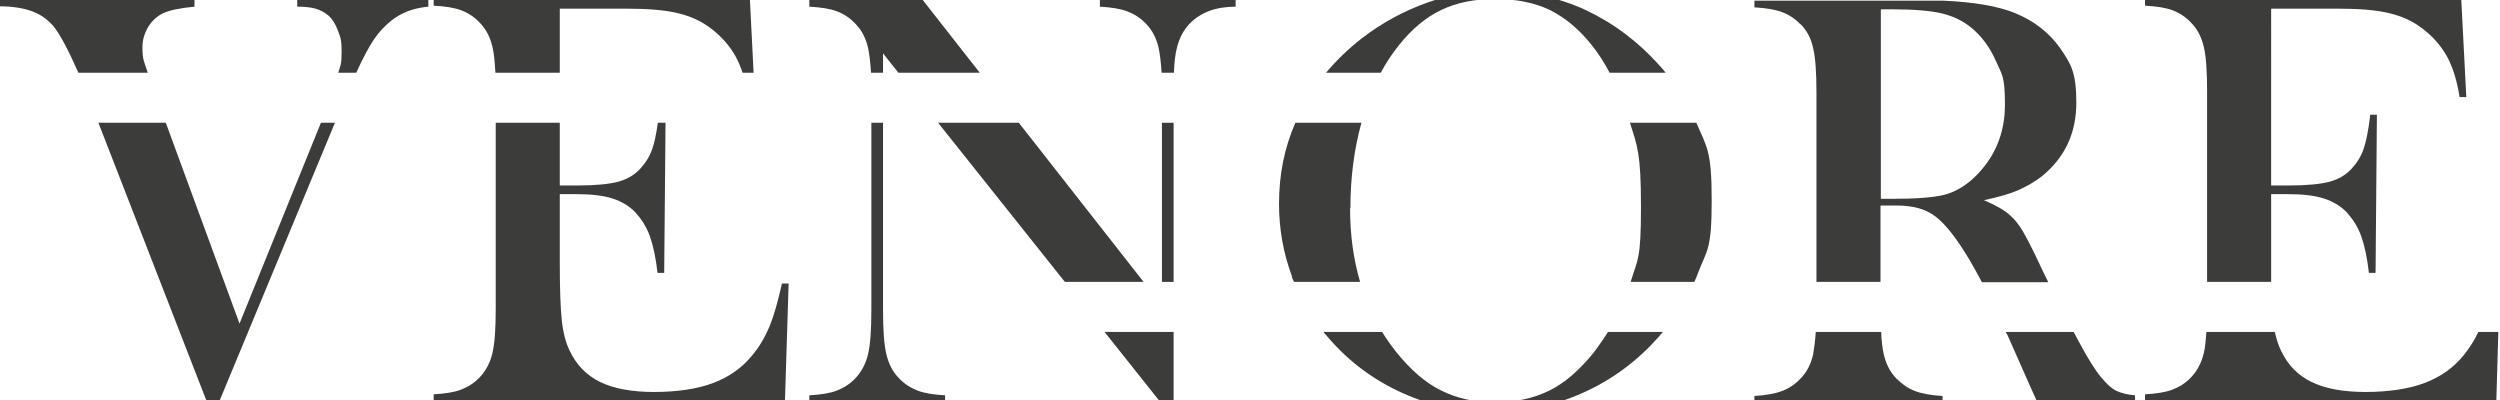 <?xml version="1.0" encoding="UTF-8"?>
<svg id="Camada_1" xmlns="http://www.w3.org/2000/svg" version="1.1" xmlns:xlink="http://www.w3.org/1999/xlink" viewBox="0 0 749.4 119.9">
  <!-- Generator: Adobe Illustrator 29.3.1, SVG Export Plug-In . SVG Version: 2.1.0 Build 151)  -->
  <defs>
    <style>
      .st0 {
        fill: #3c3c3b;
      }
    </style>
  </defs>
  <path class="st0" d="M413.9,21.8c1.6-3,3.4-5.7,5.4-8.2,3.9-4.9,8.1-8.4,12.7-10.6,4.6-2.2,9.9-3.3,16.2-3.3s11.8,1.1,16.4,3.3c4.6,2.3,8.8,5.8,12.6,10.6,2,2.5,3.7,5.2,5.3,8.2h16.8c-.5-.7-1.1-1.3-1.7-2-6.4-7.2-13.8-12.8-22.3-16.8s-19.2-6-26.3-6-14.2,1.3-21.2,3.8c-7,2.5-13.5,6-19.6,10.7-4.1,3.2-7.6,6.6-10.7,10.3h16.4Z"/>
  <path class="st0" d="M343.5,7.1c1.9,1.9,3.1,4.3,3.8,7.2.4,1.9.7,4.3.9,7.5h3.7c.1-3.1.4-5.6.9-7.5.7-2.9,2-5.3,3.8-7.2,3.3-3.4,7.9-5.1,13.8-5.1V0h-40.7V2c3.4.2,6.1.6,8.2,1.4s4,2,5.6,3.7h0Z"/>
  <path class="st0" d="M256.4,7.1c1.9,1.9,3.1,4.3,3.8,7.2.4,1.9.7,4.4.9,7.5h3.6v-5.8l4.6,5.8h24.4L276.6,0h-34V2c3.5.2,6.2.6,8.3,1.4,2.1.8,3.9,2,5.5,3.7h0Z"/>
  <path class="st0" d="M269.5,113.4c-1.9-1.9-3.1-4.3-3.8-7.2-.7-2.9-1-7.3-1-13.4v-56h-3.5v56c0,6-.3,10.5-1,13.4s-2,5.3-3.8,7.2c-1.6,1.7-3.5,2.9-5.6,3.7-2.1.8-4.8,1.2-8.2,1.4v2h40.7v-2c-3.4-.2-6.1-.6-8.2-1.4s-4-2-5.6-3.7Z"/>
  <g>
    <path class="st0" d="M230.7,97.8c-1.4,3.3-3.1,6.2-5.2,8.7-3,3.7-6.9,6.5-11.7,8.3-4.7,1.8-11,2.7-17.7,2.7s-12.1-1-16.2-3c-4.1-2-7.1-5.1-9.1-9.3-1.2-2.4-2-5.5-2.4-9.2s-.6-9.5-.6-17.6v-20.2h5c4.4,0,8,.4,10.8,1.3,2.8.9,5.1,2.3,6.9,4.2,1.8,2,3.3,4.3,4.3,7.1s1.8,6.5,2.3,11h2l.4-45h-2.3c-.5,3.4-1,6-1.7,7.9-.8,2.3-2.1,4.3-3.7,6-1.7,1.8-3.9,3.1-6.6,3.8s-6.7,1.1-12.1,1.1h-5.3v-18.8h-19.2v55.7c0,6-.3,10.5-1,13.4s-2,5.3-3.8,7.2c-1.6,1.7-3.5,2.9-5.6,3.7-2.1.8-4.8,1.2-8.2,1.4v2h105.3l1.1-35.2h-2c-1.2,5.3-2.4,9.6-3.7,12.8h0Z"/>
    <path class="st0" d="M143.8,6.8c1.9,1.9,3.1,4.3,3.8,7.2.5,1.9.7,4.5.9,7.8h19.3V2.6h20.2c6.2,0,11.2.4,15,1.3,3.8.9,7,2.3,9.8,4.4,3.4,2.5,5.9,5.4,7.7,8.6.8,1.5,1.5,3.1,2.1,4.9h3.3l-1.1-21.8v-.3c.1,0-94.8,0-94.8,0V1.7c3.5.2,6.2.6,8.3,1.4,2.1.8,3.9,2,5.5,3.7h0Z"/>
  </g>
  <g>
    <path class="st0" d="M15.9,7.7c2,2.4,4.5,7.1,7.6,14.1h20.8c-.6-1.7-1-2.9-1.2-3.6-.3-1.2-.4-2-.4-4.1s.6-4.1,1.7-6c1.1-1.8,2.6-3.2,4.4-4.1,1.9-.9,5.1-1.6,9.5-2V0H0v1.9c3.7,0,6.8.5,9.4,1.4,2.6.9,4.7,2.4,6.5,4.4h0Z"/>
    <path class="st0" d="M98.5,4.7c1.2,1.1,2.1,2.6,2.8,4.5.7,2,1.1,2.3,1.1,6.3s-.3,3.8-1,6.3h5.4c.7-1.4,1.2-2.7,1.8-3.8,1.6-3.2,3.1-5.8,4.6-7.7,2.1-2.6,4.4-4.6,6.8-5.9,2.4-1.3,5.2-2.1,8.4-2.4V0h-39.3v2c2.3,0,4.1.2,5.5.6s2.7,1.1,3.9,2.1h0Z"/>
    <polygon class="st0" points="96.2 36.8 71.8 97 49.7 36.8 29.5 36.8 62 120.4 65.7 120.4 100.4 36.8 96.2 36.8"/>
  </g>
  <g>
    <rect class="st0" x="348.3" y="36.8" width="3.5" height="47.7"/>
    <polygon class="st0" points="342.8 84.5 305.4 36.8 281.2 36.8 319.2 84.5 342.8 84.5"/>
    <polygon class="st0" points="331.1 99.5 347.8 120.5 351.8 120.5 351.8 99.5 331.1 99.5"/>
  </g>
  <g>
    <path class="st0" d="M488.7,84.5h19.2c.4-.9.8-1.8,1.1-2.7,2.7-7,4.1-6.8,4.1-21.8s-1.5-15.9-4.6-23.2h-19.9c2.2,7,3.3,9.1,3.3,25.2s-1,15.6-3.1,22.5h0Z"/>
    <path class="st0" d="M387.2,82.9c.2.5.4,1.1.7,1.6h19.8c-2-6.8-3-14.1-3-22.1h.1c0-9.1,1.1-17.6,3.3-25.6h-19.8c-3.3,7.5-4.9,15.6-4.9,24.3h0c0,7.6,1.3,14.8,3.9,21.8h-.1Z"/>
    <path class="st0" d="M482,99.5c-1.3,2.1-2.7,4.1-4.2,6.1-4.3,5.3-8.7,9.2-13.4,11.5s-10.2,3.5-16.3,3.5-11.5-1.2-16.2-3.6c-4.7-2.3-9.1-6.2-13.3-11.4-1.6-2-3-4-4.3-6.1h-17.6c.6.7,1.2,1.4,1.8,2.1,6.2,7.1,13.6,12.5,22.1,16.3s17.4,5.7,26.8,5.7,18.5-2,27.2-5.9,16.2-9.5,22.6-16.7c.4-.5.8-1,1.3-1.5,0,0-16.5,0-16.5,0Z"/>
  </g>
  <g>
    <path class="st0" d="M539.7,7.2c1.9,1.9,3.2,4.3,3.8,7.2.7,2.9,1,7.3,1,13.4v56.7h19.2v-22.9h4.7c2.6,0,4.9.3,6.7.8s3.5,1.3,5.1,2.5c3.1,2.4,6.5,6.8,10.3,13.2,1.2,2.1,2.4,4.2,3.6,6.5h19.9c-.9-1.8-1.8-3.6-2.7-5.6-2.2-4.7-3.9-7.9-5-9.8-1.1-1.8-2.3-3.4-3.7-4.6-1.7-1.6-4.4-3.1-7.9-4.6,4.3-.9,7.8-1.9,10.3-3s4.9-2.5,7-4.1c6.9-5.6,10.4-12.9,10.4-22.1s-1.6-11.6-4.8-16.3c-3.3-4.7-7.8-8.2-13.6-10.6-5.2-2.1-12.4-3.3-21.5-3.7h-56.6v2c3.3.2,6.1.6,8.2,1.4,2.2.8,4,2,5.6,3.7h0ZM567.4,2.8c6.3,0,11.2.4,14.6,1.2,3.4.8,6.3,2.2,8.8,4.2,3.2,2.6,5.7,6,7.5,10.1s2.7,4.4,2.7,13.1-3.1,16-9.3,21.9c-2.8,2.6-5.8,4.3-8.9,5.1-3.2.8-8.4,1.2-15.7,1.2h-3.3V2.8h3.6Z"/>
    <path class="st0" d="M568.5,113.5c-1.9-1.9-3.1-4.3-3.8-7.2-.4-1.7-.7-4-.8-6.8h-19.6c-.2,2.8-.5,5.1-.8,6.8-.7,2.9-1.9,5.3-3.8,7.2-1.6,1.7-3.4,2.9-5.5,3.7s-4.9,1.3-8.3,1.5v2h56.4v-2c-3.5-.2-6.2-.7-8.3-1.5s-3.9-2.1-5.5-3.7h0Z"/>
    <path class="st0" d="M630,113.3c-1.9-2.2-4.1-5.8-6.8-10.8-.5-.9-1-1.9-1.6-3h-20.3c0,.3.2.5.4.8l6.2,14c.4.9,1.3,3,2.8,6.2h29.3v-2c-2.4-.2-4.3-.7-5.7-1.4-1.4-.7-2.8-2-4.3-3.8h0Z"/>
  </g>
  <g>
    <path class="st0" d="M742.9,99.5c-1.2,2.6-2.7,4.9-4.4,7-3,3.7-6.9,6.5-11.7,8.3-4.7,1.8-11,2.7-17.7,2.7s-12.1-1-16.2-3-7.1-5.1-9.1-9.3c-.8-1.6-1.4-3.5-1.9-5.7h-20.5c-.2,2.6-.4,4.8-.8,6.4-.7,2.9-2,5.3-3.8,7.2-1.6,1.7-3.5,2.9-5.6,3.7-2.1.8-4.8,1.2-8.2,1.4v2h105.3l.6-20.7h-6,0Z"/>
    <path class="st0" d="M656.8,6.8c1.9,1.9,3.1,4.3,3.8,7.2.7,2.9,1,7.4,1,13.4v57.1h19.2v-26.3h5c4.4,0,8,.4,10.8,1.3,2.8.9,5.1,2.3,6.9,4.2,1.8,2,3.3,4.3,4.3,7.1s1.8,6.5,2.3,11h2l.4-47.4h-2c-.5,4.5-1.2,8-2,10.3s-2.1,4.3-3.7,6c-1.7,1.8-3.9,3.1-6.6,3.8-2.7.7-6.7,1.1-12.1,1.1h-5.3V2.6h20.2c6.2,0,11.2.4,15,1.3,3.8.9,7,2.3,9.8,4.4,3.4,2.5,5.9,5.4,7.7,8.6,1.8,3.3,3,7.3,3.8,12.2h2l-1.5-29.1v-.3h-94.8V1.7c3.5.2,6.2.6,8.3,1.4,2.1.8,3.9,2,5.5,3.7h0Z"/>
  </g>
</svg>